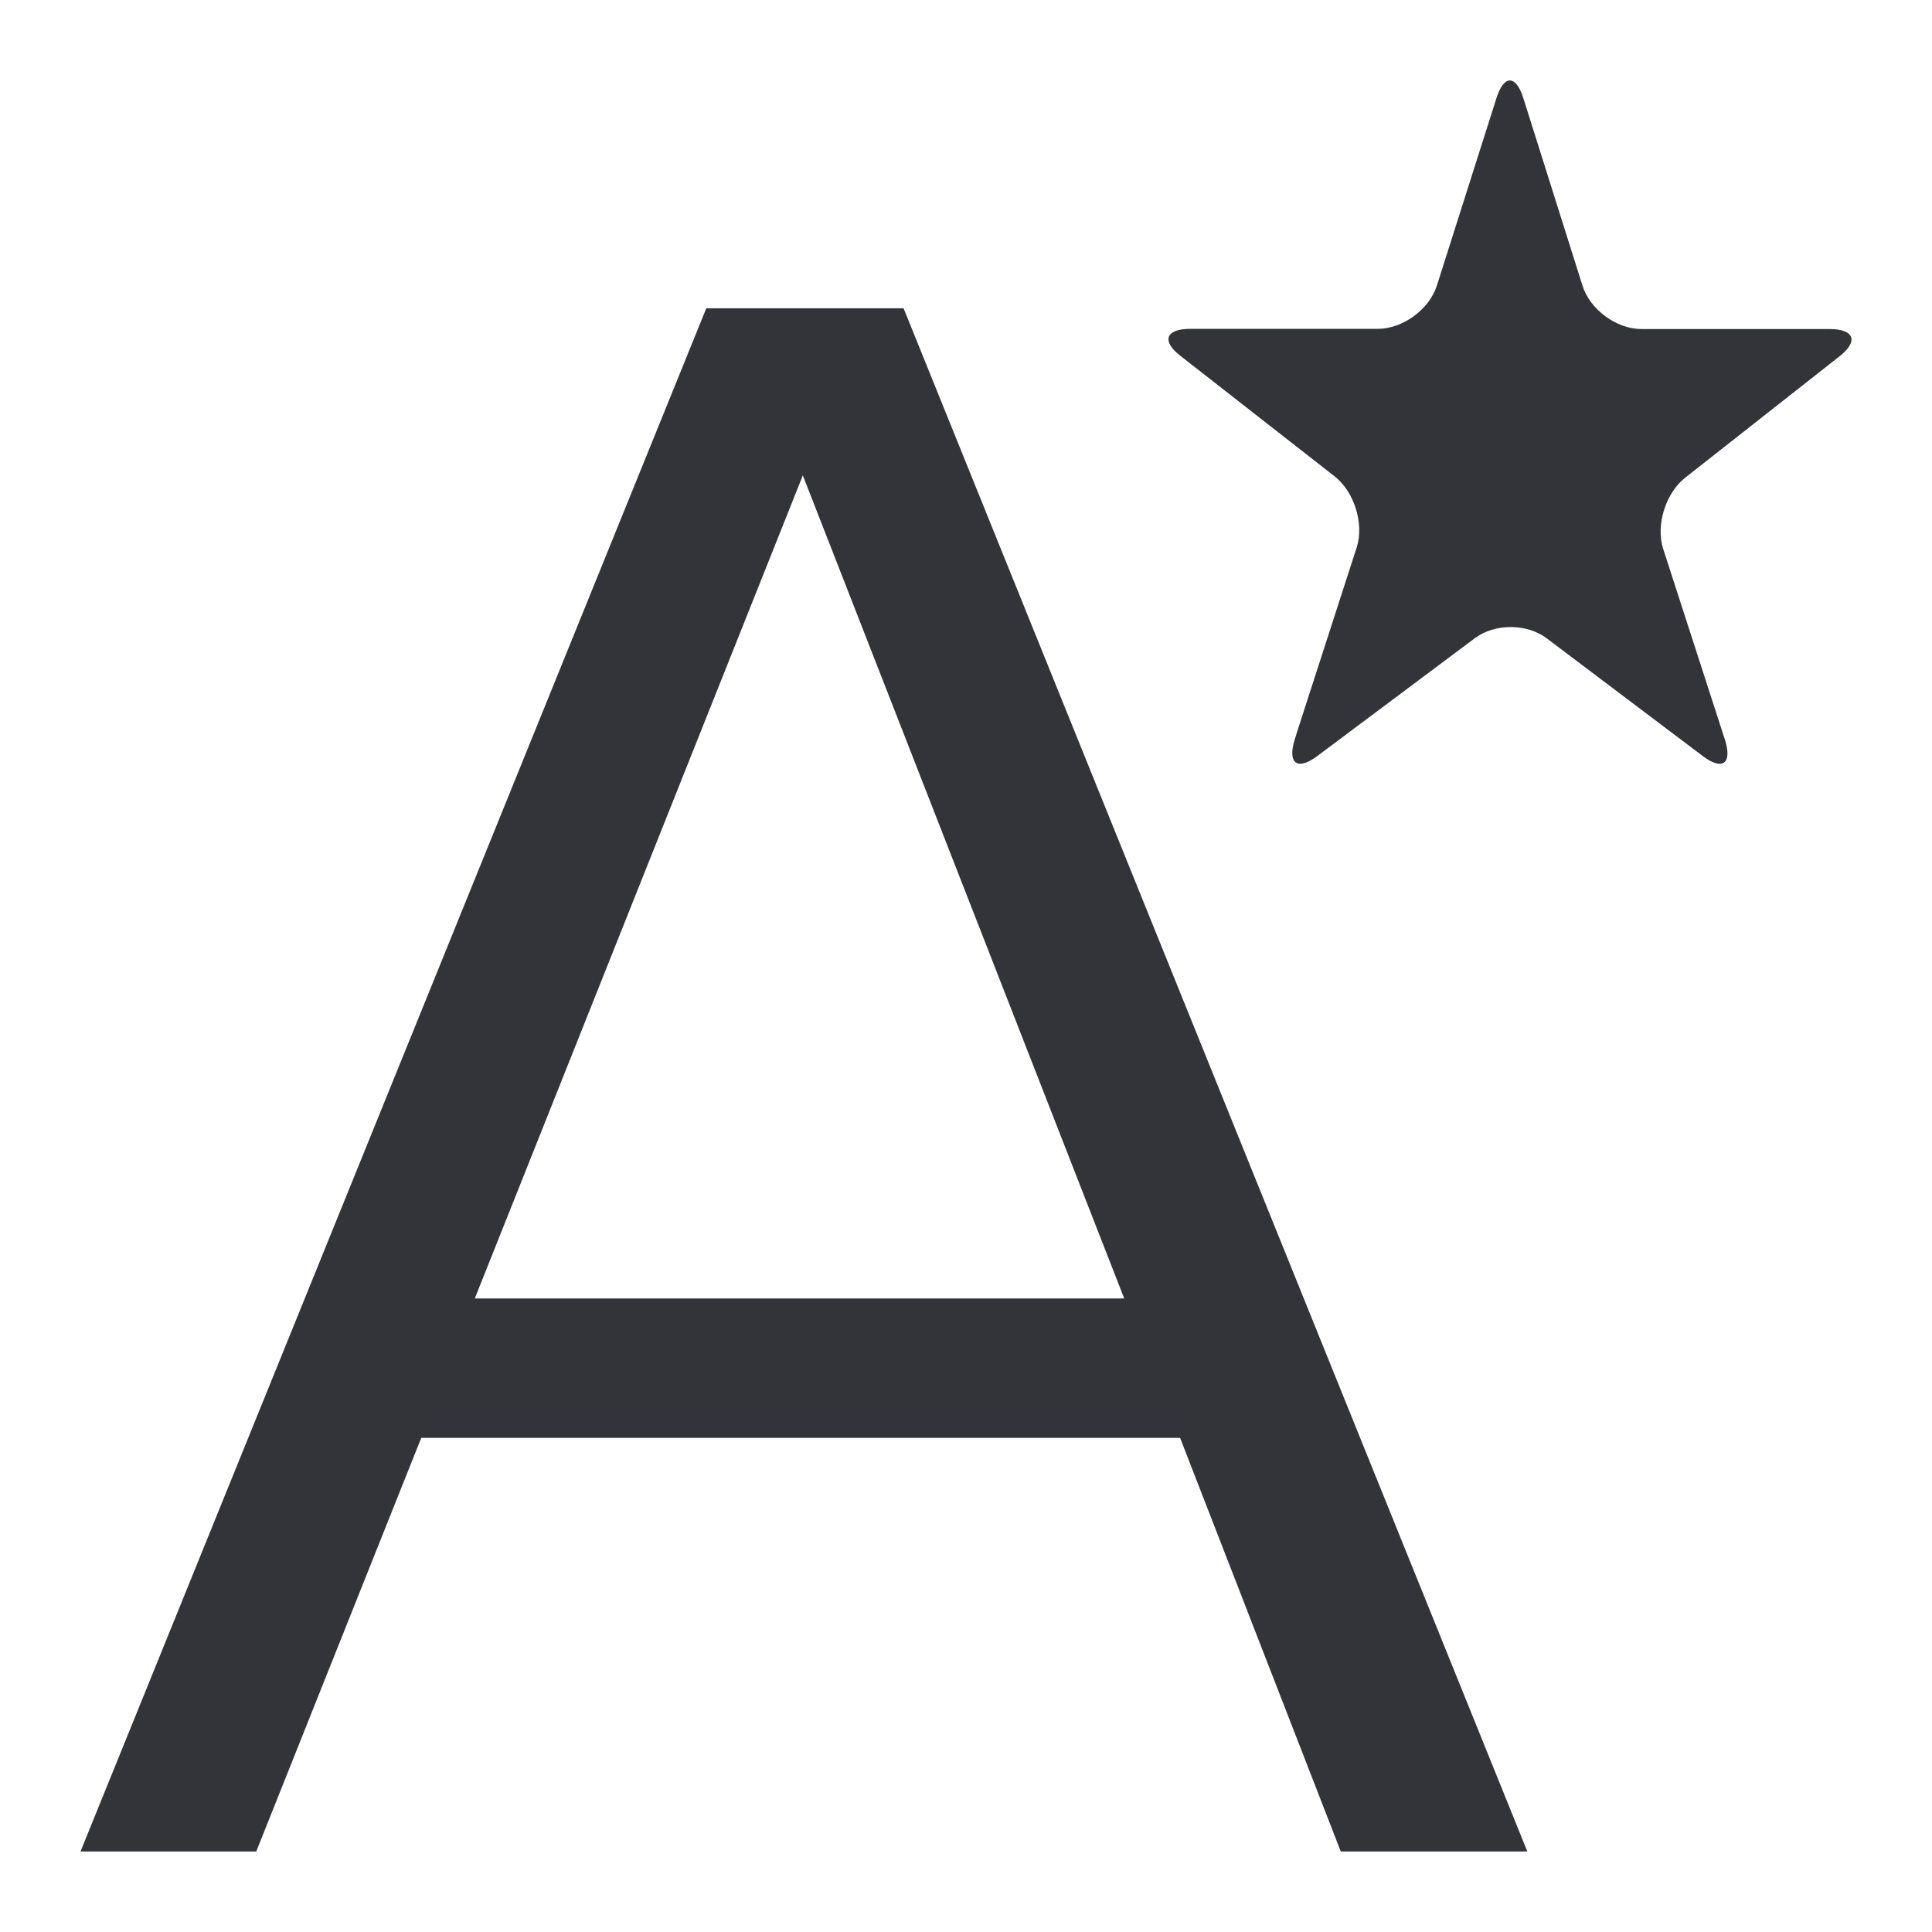 <?xml version="1.0" encoding="utf-8"?>
<!-- Generator: Adobe Illustrator 16.0.0, SVG Export Plug-In . SVG Version: 6.00 Build 0)  -->
<!DOCTYPE svg PUBLIC "-//W3C//DTD SVG 1.1//EN" "http://www.w3.org/Graphics/SVG/1.1/DTD/svg11.dtd">
<svg version="1.1" id="Layer_1" xmlns="http://www.w3.org/2000/svg" xmlns:xlink="http://www.w3.org/1999/xlink" x="0px" y="0px"
	 width="48px" height="48px" viewBox="0 0 48 48" enable-background="new 0 0 48 48" xml:space="preserve">
<g>
	<path fill="#333439" d="M17.548,7.659L2,46h4.366l4.1-10.277h18.853L33.311,46h4.635L22.449,7.659H17.548z M11.796,32.26
		l8.15-20.449l7.985,20.449H11.796z"/>
	<path fill="#333439" d="M45.689,8.863c0.493-0.378,0.388-0.688-0.234-0.688h-4.673c-0.622,0-1.282-0.486-1.466-1.08l-1.467-4.65
		c-0.185-0.594-0.486-0.594-0.672-0.001L35.7,7.091c-0.186,0.593-0.847,1.079-1.468,1.079h-4.658c-0.622,0-0.726,0.308-0.23,0.684
		l3.799,2.969c0.495,0.376,0.751,1.17,0.568,1.765l0,0l-1.483,4.588l-0.063,0.205c-0.182,0.594,0.074,0.773,0.569,0.398l0,0
		l3.904-2.92c0.496-0.375,1.305-0.373,1.798,0.006l3.86,2.912c0.493,0.378,0.747,0.202,0.562-0.392l-1.54-4.758
		c-0.184-0.594,0.069-1.389,0.562-1.768L45.689,8.863z"/>
</g>
</svg>
